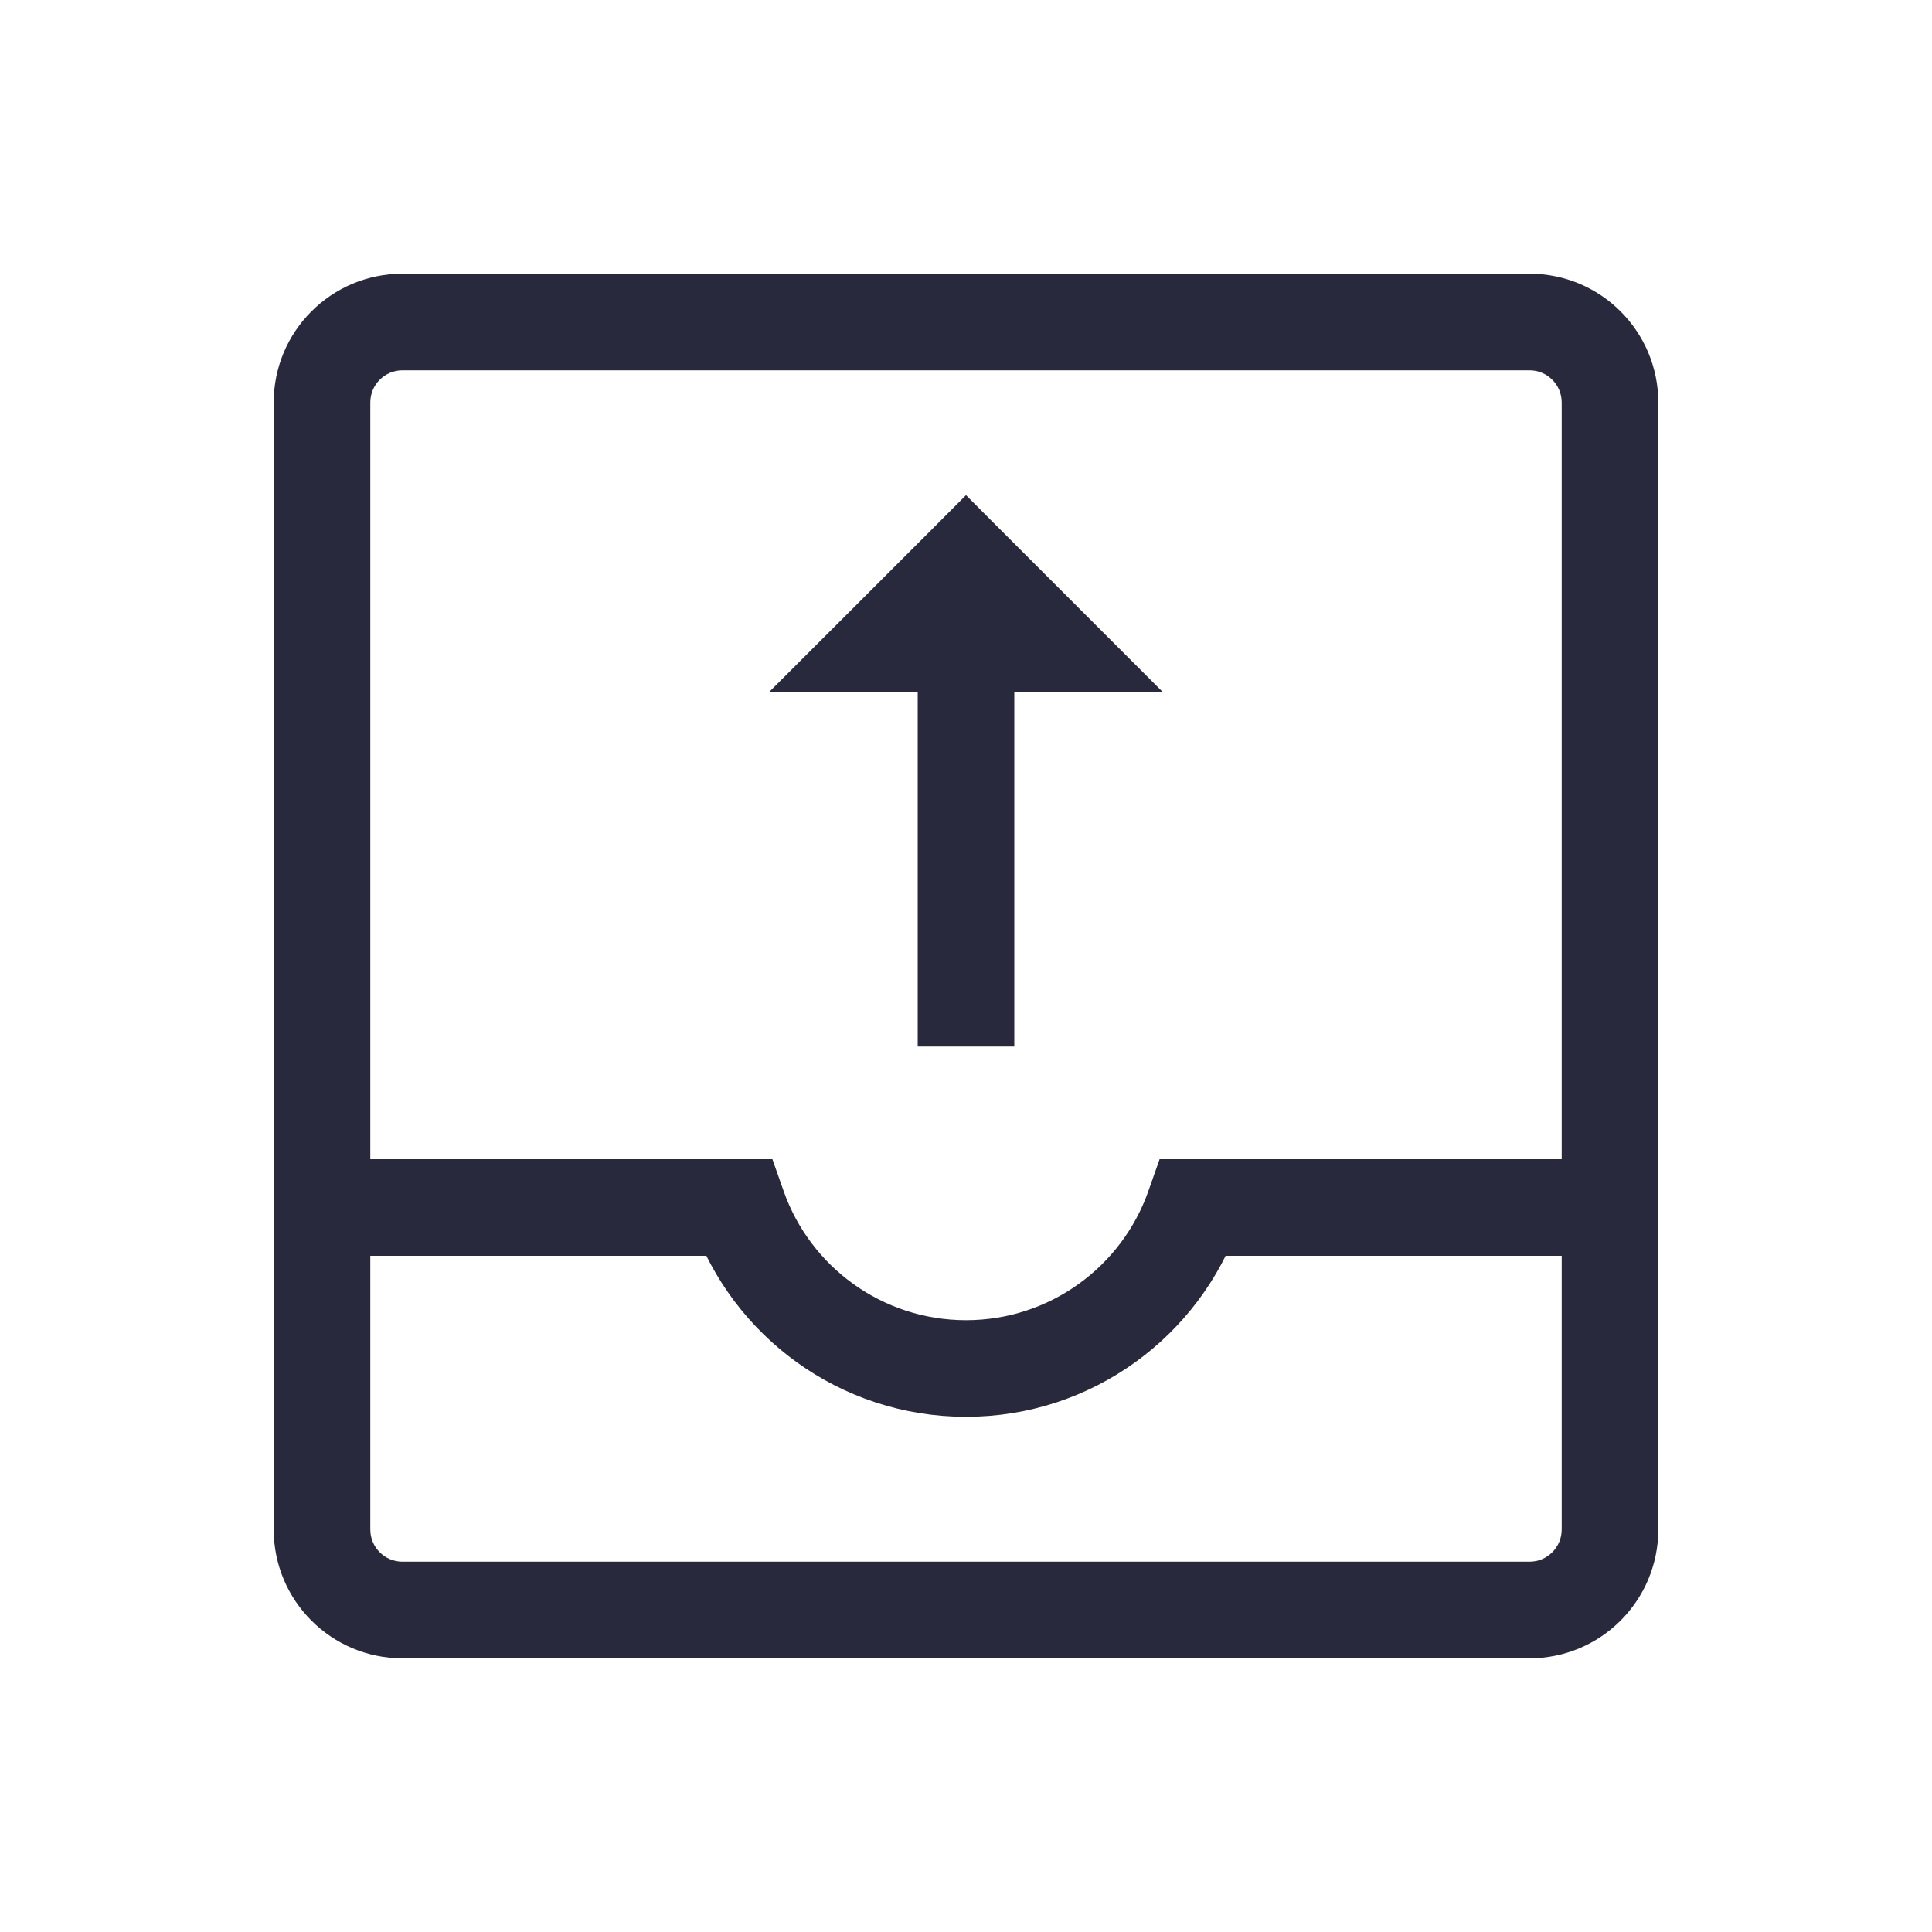 <svg width="24" height="24" viewBox="0 0 24 24" fill="none" xmlns="http://www.w3.org/2000/svg">
<path d="M14.829 15V14.4H14.405L14.264 14.8L14.829 15ZM9.171 15L9.736 14.8L9.595 14.4H9.171V15ZM20 19H19.4H20ZM19 20L19 20.6L19 20ZM5 20L5 20.6L5 20ZM5 4.6L19 4.6L19 3.4L5 3.4L5 4.6ZM19.4 5L19.4 19H20.6L20.6 5L19.4 5ZM19 19.4L5 19.4L5 20.6L19 20.6L19 19.4ZM4.6 19L4.6 5L3.4 5L3.4 19L4.6 19ZM14.264 14.8C13.934 15.733 13.044 16.4 12 16.4V17.6C13.568 17.6 14.901 16.597 15.395 15.2L14.264 14.8ZM20 14.4H14.829V15.6H20V14.4ZM12 16.4C10.956 16.4 10.066 15.733 9.736 14.8L8.605 15.2C9.099 16.597 10.432 17.6 12 17.6V16.4ZM9.171 14.4H4V15.6H9.171V14.4ZM5 3.4C4.116 3.4 3.4 4.116 3.4 5L4.6 5C4.6 4.779 4.779 4.6 5 4.6L5 3.4ZM19 4.6C19.221 4.6 19.4 4.779 19.4 5L20.6 5C20.6 4.116 19.884 3.4 19 3.4L19 4.6ZM19.4 19C19.4 19.221 19.221 19.4 19 19.4L19 20.6C19.884 20.6 20.6 19.884 20.6 19H19.4ZM5 19.4C4.779 19.4 4.6 19.221 4.6 19L3.4 19C3.4 19.884 4.116 20.6 5 20.6L5 19.4Z" fill="#28293D"/>
<path d="M12 7L11.576 6.576L12 6.151L12.424 6.576L12 7ZM13 8L13.424 7.576L14.448 8.6L13 8.6L13 8ZM11 8L11 8.6L9.551 8.6L10.576 7.576L11 8ZM12.6 7L12.6 13L11.4 13L11.4 7L12.6 7ZM12.424 6.576L13.424 7.576L12.576 8.424L11.576 7.424L12.424 6.576ZM13 8.6L11 8.6L11 7.4L13 7.4L13 8.6ZM10.576 7.576L11.576 6.576L12.424 7.424L11.424 8.424L10.576 7.576Z" fill="#28293D"/>
</svg>
